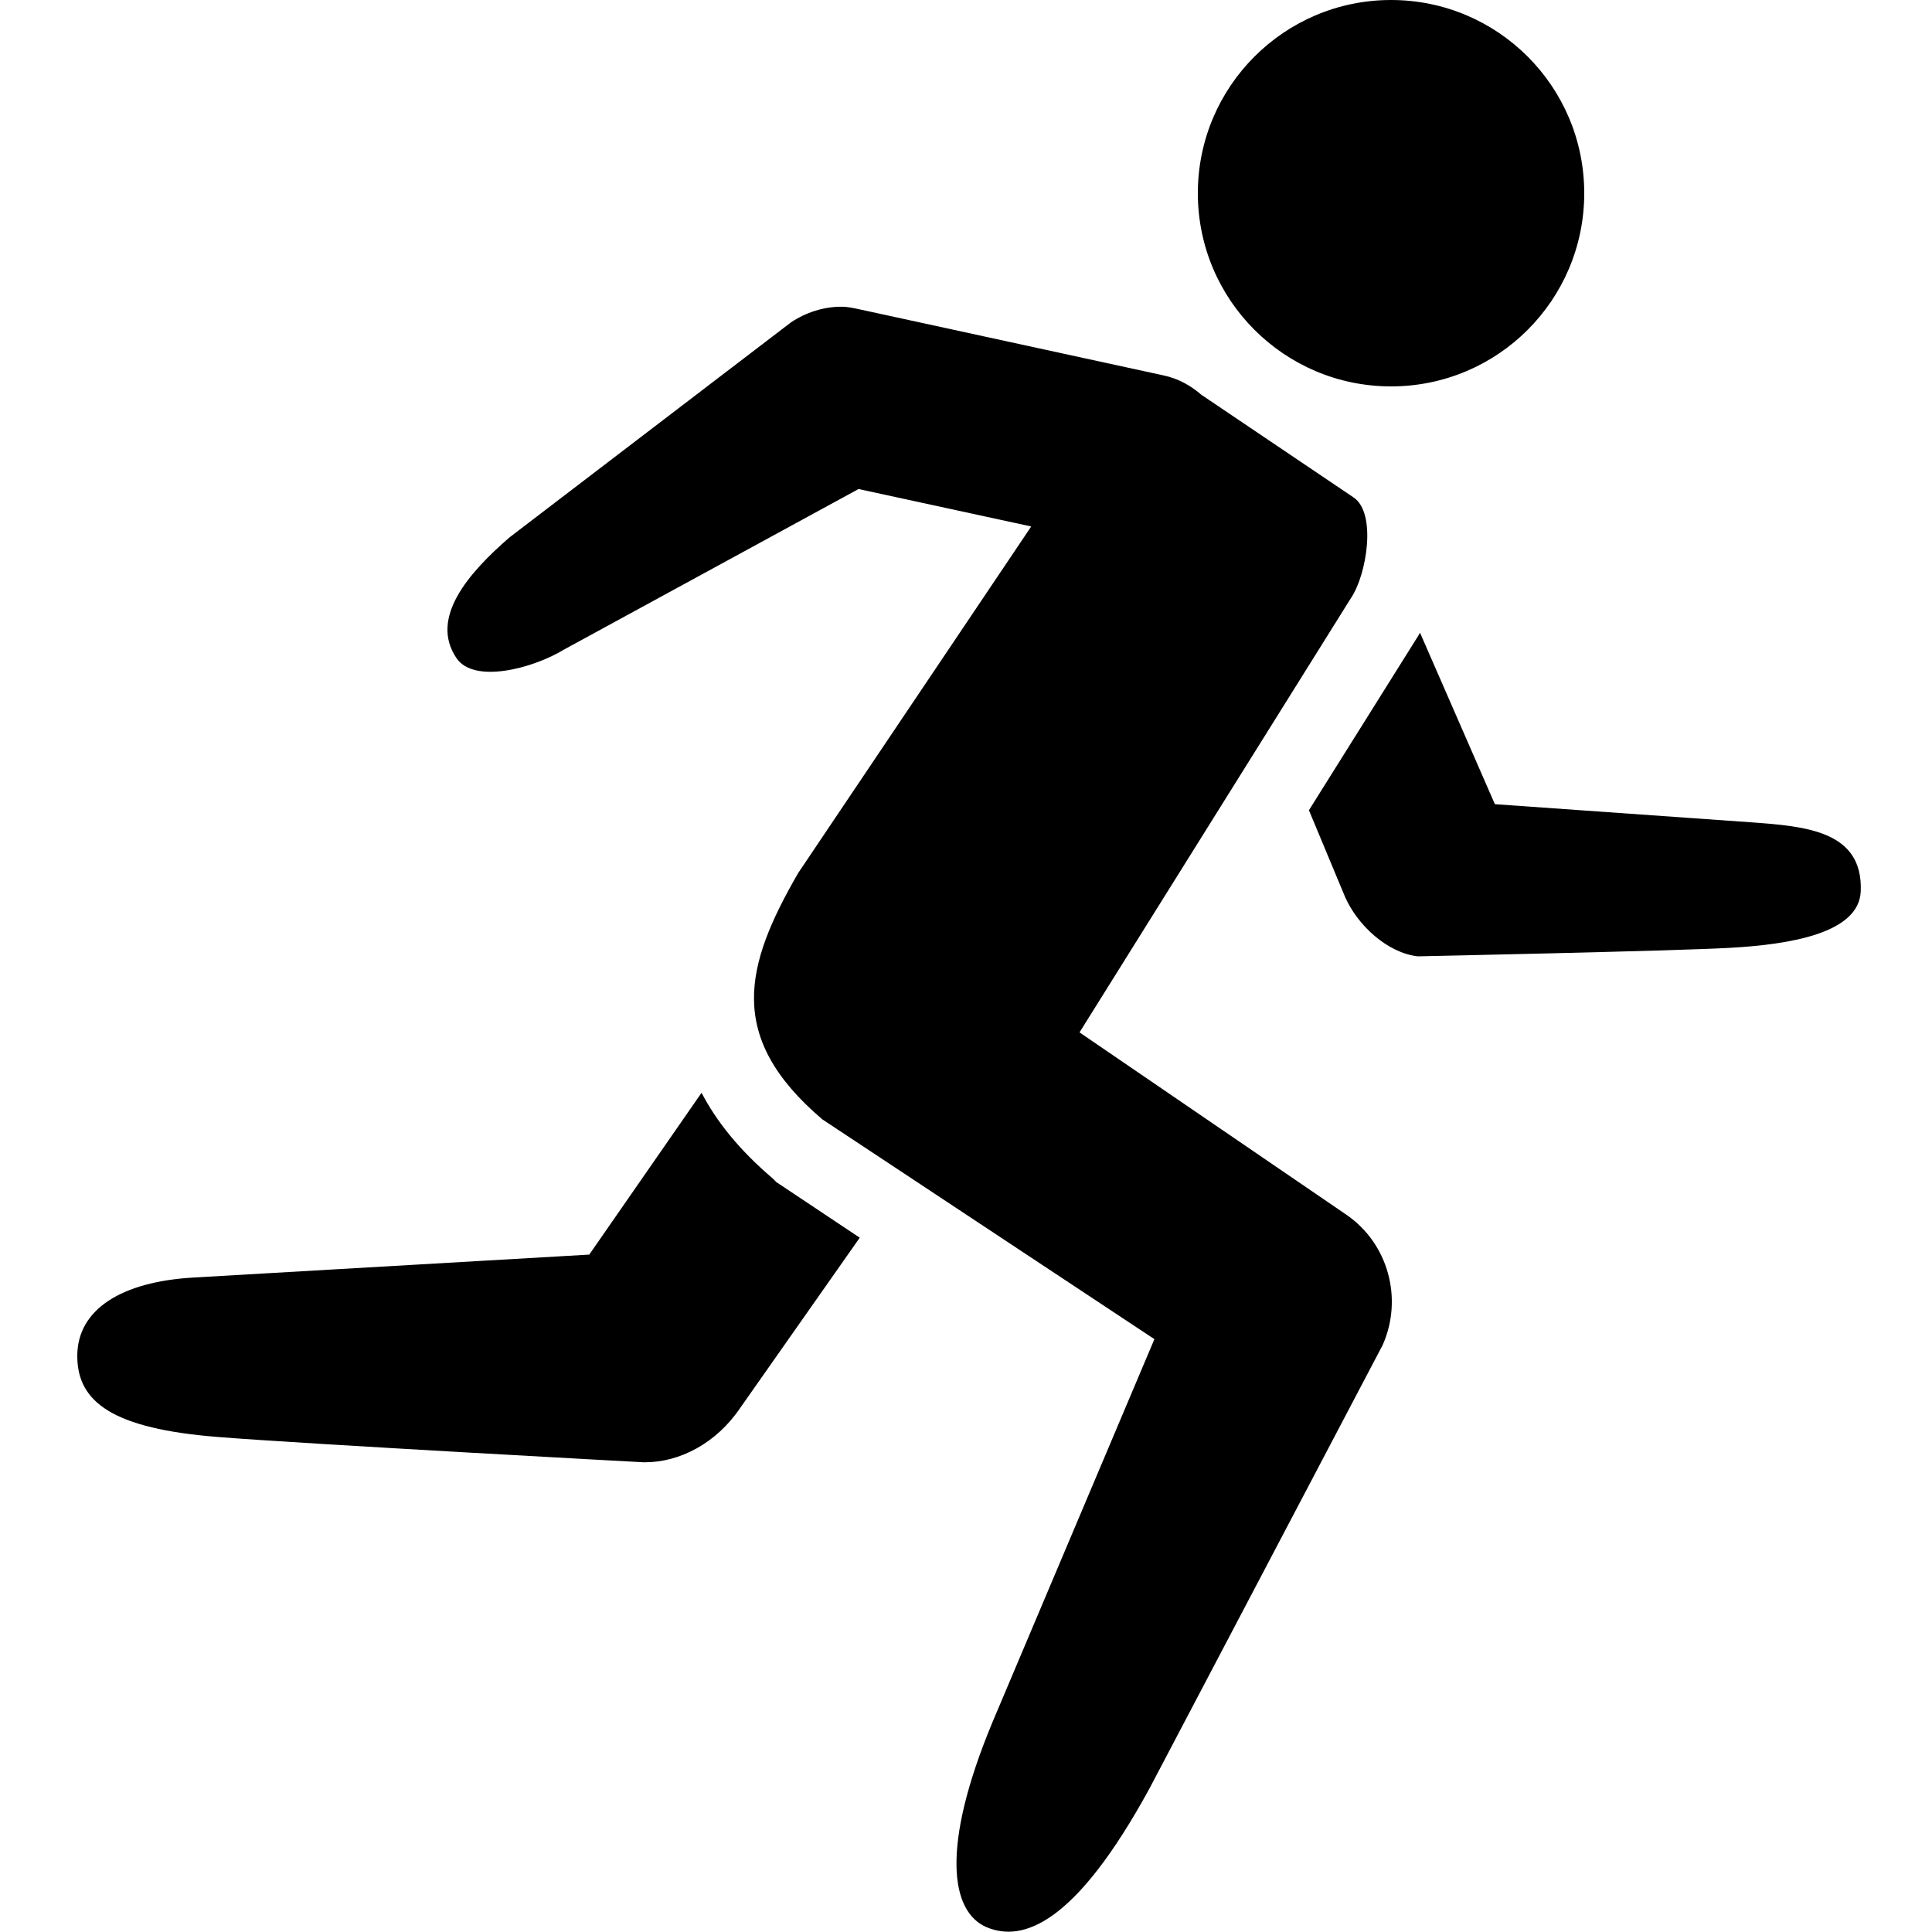 <?xml version="1.0" encoding="utf-8"?>
<!-- Generator: Adobe Illustrator 15.0.0, SVG Export Plug-In . SVG Version: 6.00 Build 0)  -->
<!DOCTYPE svg PUBLIC "-//W3C//DTD SVG 1.1//EN" "http://www.w3.org/Graphics/SVG/1.1/DTD/svg11.dtd">
<svg version="1.1" id="Layer_1" xmlns="http://www.w3.org/2000/svg" xmlns:xlink="http://www.w3.org/1999/xlink" x="0px" y="0px"
	 width="50px" height="50px" viewBox="0 0 50 50" enable-background="new 0 0 50 50" xml:space="preserve">
<path d="M36,0c-2.761,0-5,2.241-5,5c0,2.761,2.239,5,5,5c2.766,0,5-2.239,5-5C41,2.241,38.766,0,36,0z M21.781,7.938
	c-0.458-0.003-0.927,0.147-1.312,0.406l-7.281,5.562c-1.066,0.923-2.078,2.087-1.375,3.125c0.451,0.671,1.973,0.272,2.781-0.219
	l7.625-4.156l4.469,0.969l-6.031,8.969c-1.387,2.401-1.87,4.25,0.625,6.375l8.594,5.688l-4.188,9.906
	c-1.355,3.251-1.084,4.918-0.156,5.312c0.928,0.393,2.289-0.057,4.219-3.594l6.031-11.469c0.535-1.202,0.148-2.629-0.938-3.375
	l-6.906-4.719l7.031-11.25c0.402-0.6,0.662-2.19,0.062-2.594l-3.938-2.656c-0.273-0.236-0.59-0.417-0.969-0.5L22.219,8
	C22.066,7.969,21.934,7.938,21.781,7.938z M36.75,16.375c-0.031,0.056-0.061,0.105-0.094,0.156l-2.781,4.438l0.938,2.25
	c0.324,0.728,1.084,1.436,1.875,1.531c0,0,6.554-0.136,8.062-0.219c1.588-0.086,3.367-0.382,3.406-1.469
	c0.059-1.558-1.416-1.678-2.844-1.781l-6.625-0.469L36.75,16.375z M18.156,28.281l-2.906,4.188c0,0-7.818,0.453-10.25,0.594
	c-1.86,0.109-3,0.825-3,2.031s0.943,1.879,3.625,2.094c2.261,0.182,11.031,0.656,11.031,0.656h0.031
	c0.903,0,1.848-0.489,2.469-1.406l3.094-4.406l-2.062-1.375l-0.094-0.062L20,30.5C19.126,29.756,18.543,29.021,18.156,28.281z"/>
</svg>
